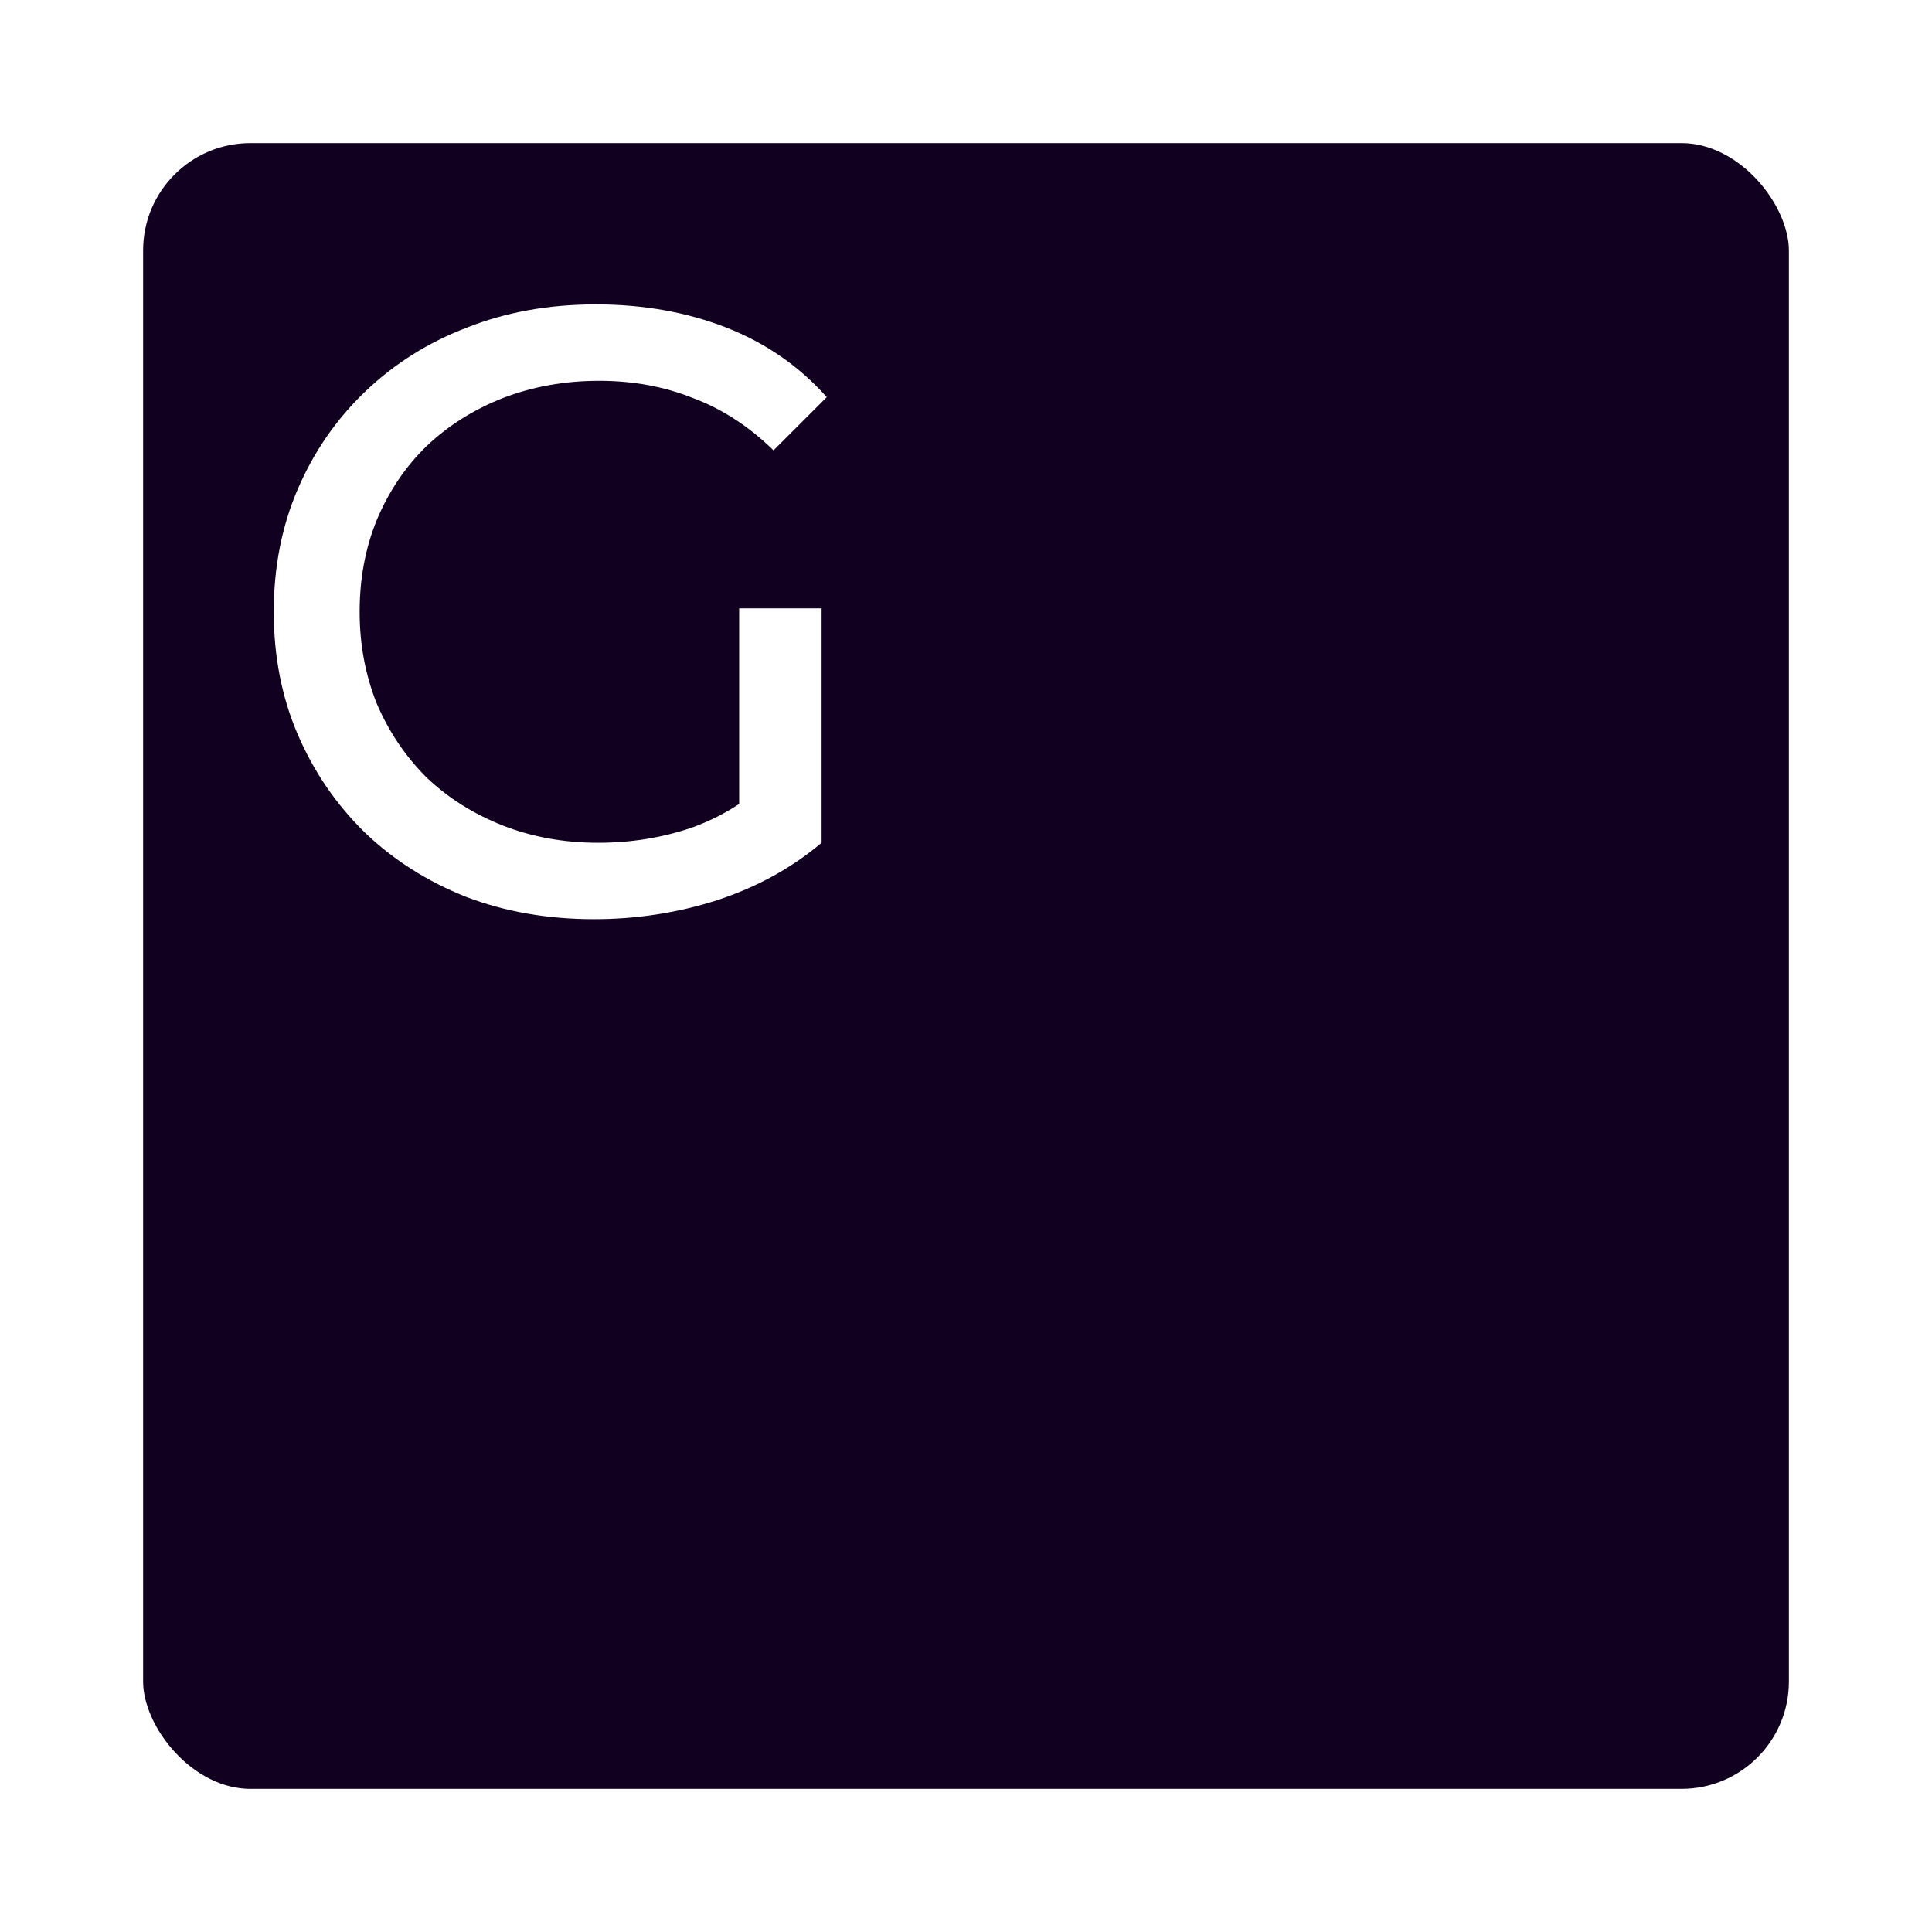 <svg width="108" height="108" viewBox="0 0 108 108" fill="none" xmlns="http://www.w3.org/2000/svg">
<g filter="url(#filter0_d_2906_6)">
<rect x="6" y="2" width="96" height="96" rx="8" fill="#11001F" stroke="white" stroke-width="4"/>
<path d="M33.208 47.384C30.616 47.384 28.232 46.968 26.056 46.136C23.88 45.272 21.992 44.072 20.392 42.536C18.792 40.968 17.544 39.144 16.648 37.064C15.752 34.984 15.304 32.696 15.304 30.2C15.304 27.704 15.752 25.416 16.648 23.336C17.544 21.256 18.792 19.448 20.392 17.912C22.024 16.344 23.928 15.144 26.104 14.312C28.28 13.448 30.68 13.016 33.304 13.016C35.96 13.016 38.392 13.448 40.6 14.312C42.808 15.176 44.68 16.472 46.216 18.2L43.24 21.176C41.864 19.832 40.36 18.856 38.728 18.248C37.128 17.608 35.384 17.288 33.496 17.288C31.576 17.288 29.784 17.608 28.12 18.248C26.488 18.888 25.064 19.784 23.848 20.936C22.664 22.088 21.736 23.464 21.064 25.064C20.424 26.632 20.104 28.344 20.104 30.2C20.104 32.024 20.424 33.736 21.064 35.336C21.736 36.904 22.664 38.28 23.848 39.464C25.064 40.616 26.488 41.512 28.12 42.152C29.752 42.792 31.528 43.112 33.448 43.112C35.24 43.112 36.952 42.84 38.584 42.296C40.248 41.72 41.784 40.776 43.192 39.464L45.928 43.112C44.264 44.52 42.312 45.592 40.072 46.328C37.864 47.032 35.576 47.384 33.208 47.384ZM41.32 42.488V30.008H45.928V43.112L41.32 42.488Z" fill="white"/>
</g>
<defs>
<filter id="filter0_d_2906_6" x="0" y="0" width="108" height="108" filterUnits="userSpaceOnUse" color-interpolation-filters="sRGB">
<feFlood flood-opacity="0" result="BackgroundImageFix"/>
<feColorMatrix in="SourceAlpha" type="matrix" values="0 0 0 0 0 0 0 0 0 0 0 0 0 0 0 0 0 0 127 0" result="hardAlpha"/>
<feOffset dy="4"/>
<feGaussianBlur stdDeviation="2"/>
<feComposite in2="hardAlpha" operator="out"/>
<feColorMatrix type="matrix" values="0 0 0 0 0 0 0 0 0 0 0 0 0 0 0 0 0 0 0.25 0"/>
<feBlend mode="normal" in2="BackgroundImageFix" result="effect1_dropShadow_2906_6"/>
<feBlend mode="normal" in="SourceGraphic" in2="effect1_dropShadow_2906_6" result="shape"/>
</filter>
</defs>
</svg>
